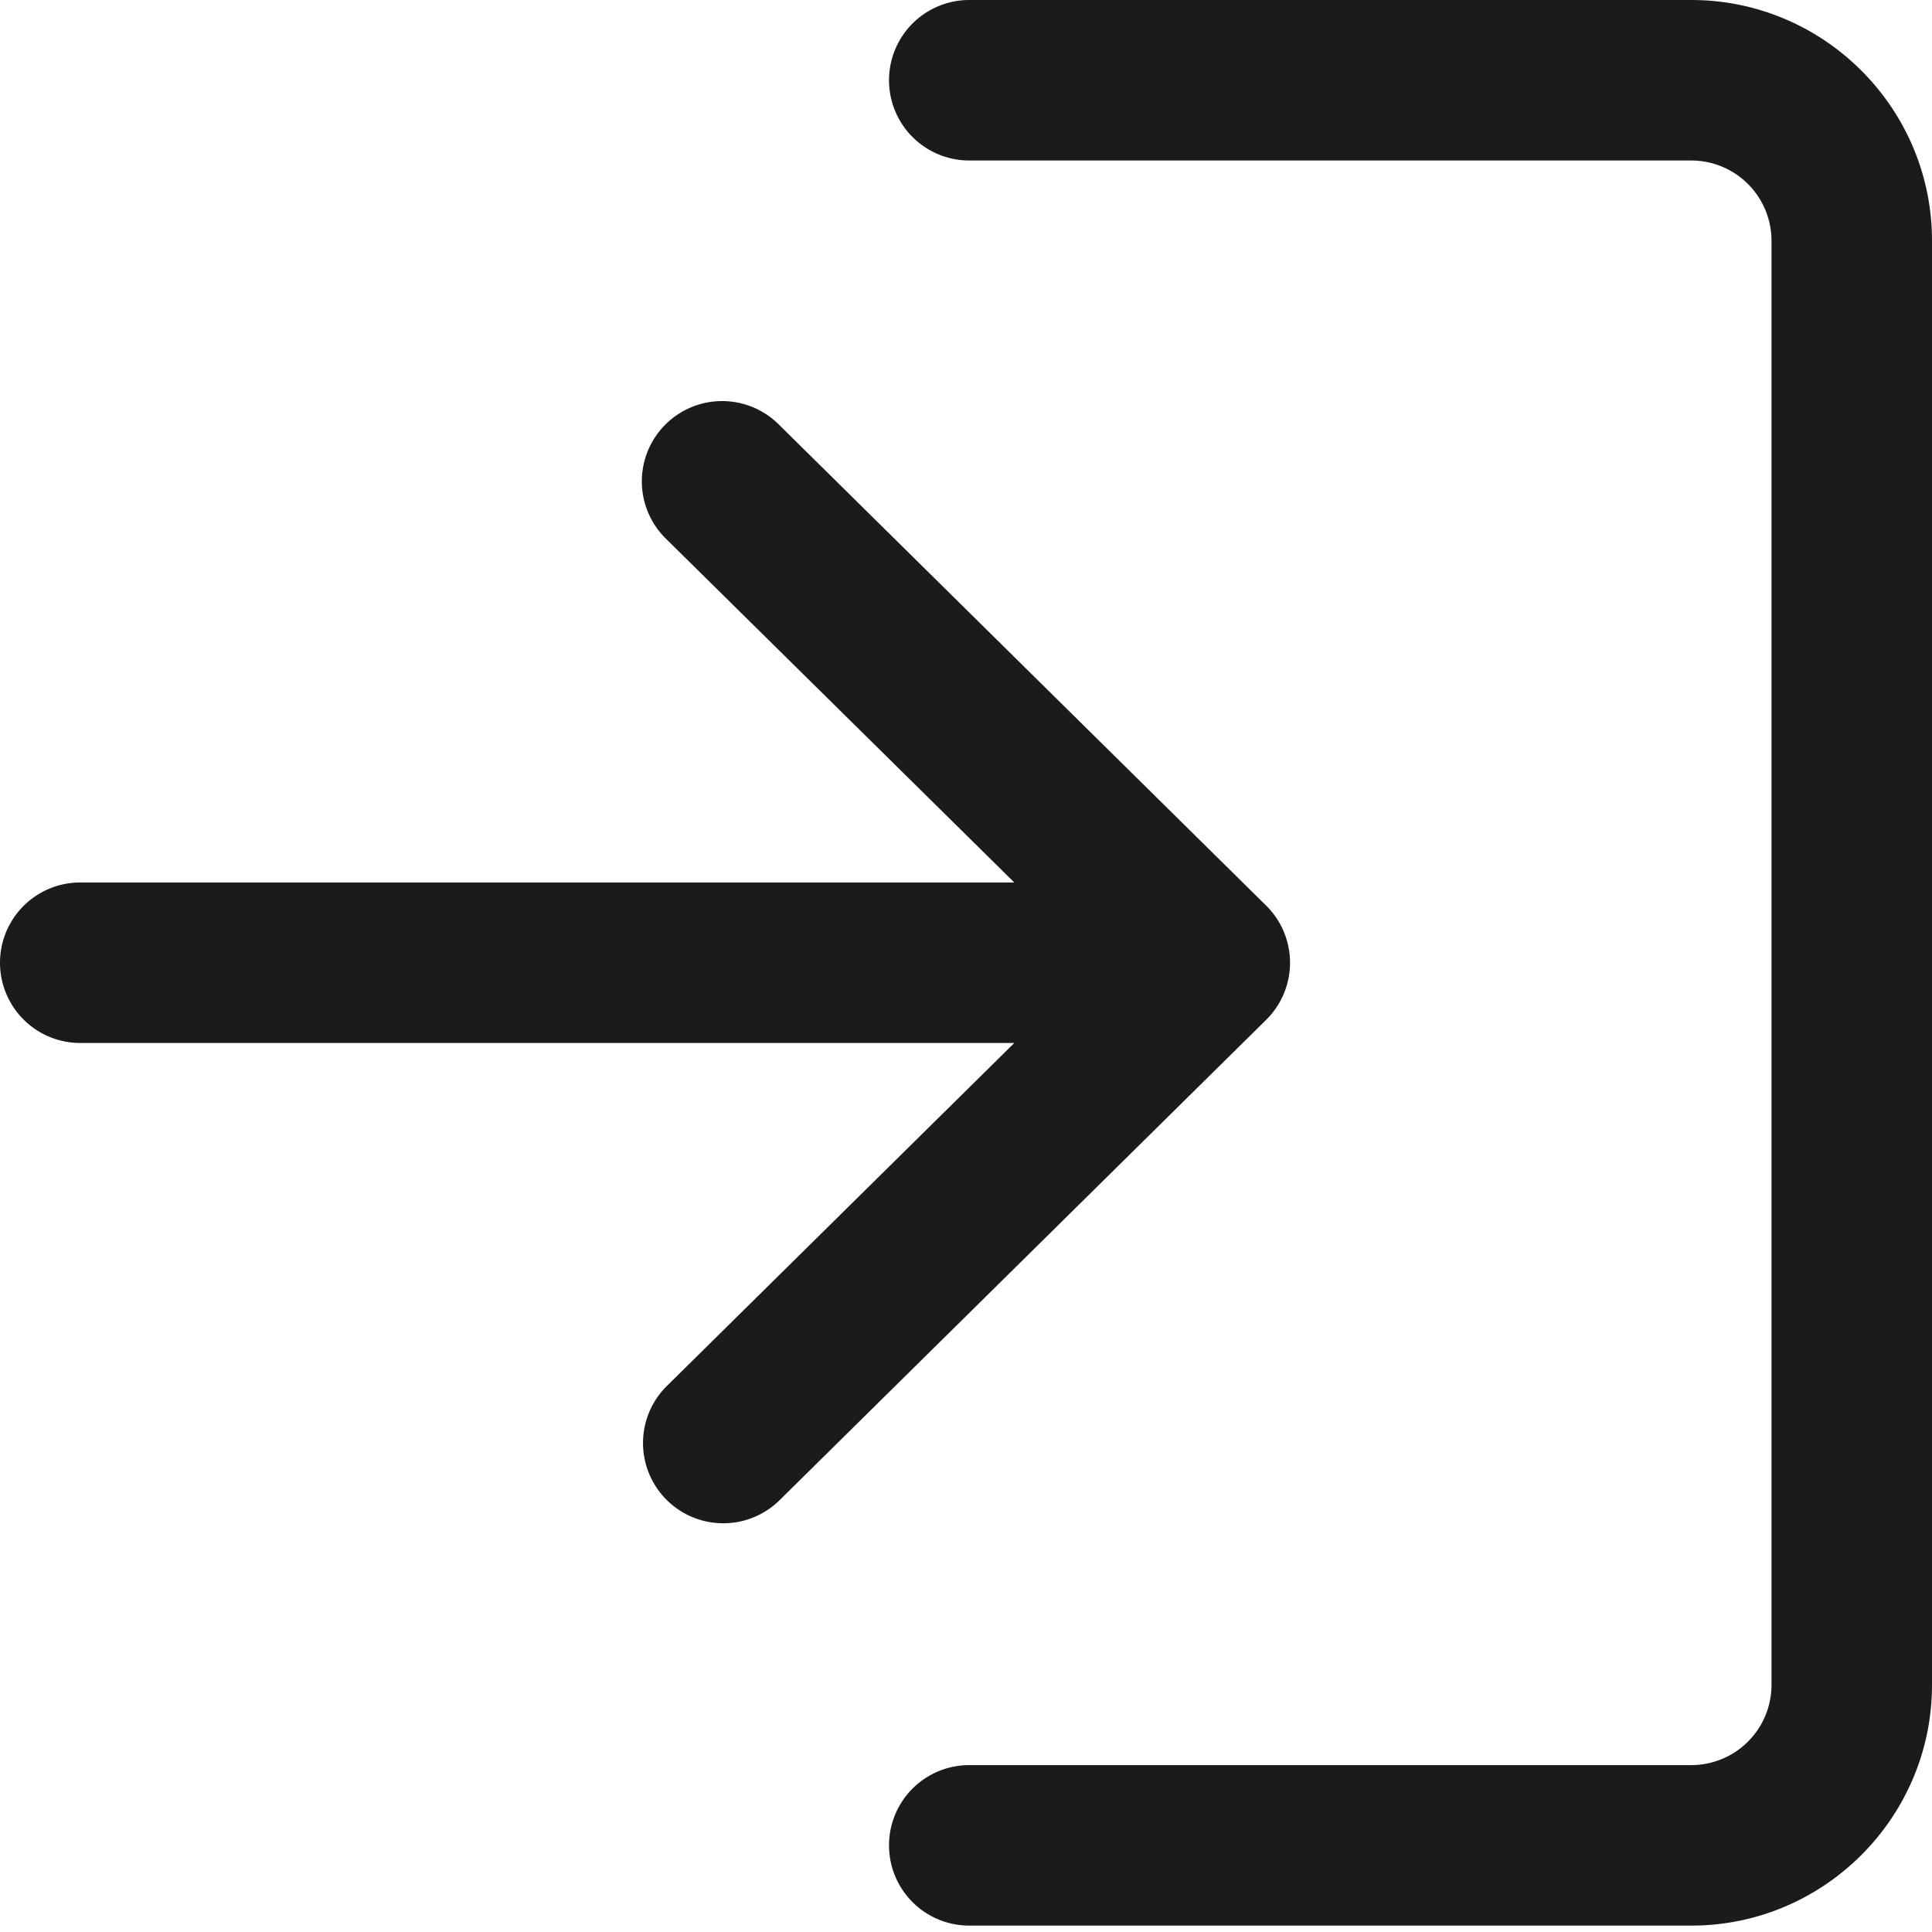 <svg width="13" height="13" fill="none" xmlns="http://www.w3.org/2000/svg"><path d="M6.522 11.877h4.858a.54.54 0 00.54-.54V1.62a.54.54 0 00-.54-.54H6.522a.54.54 0 110-1.08h4.858C12.273 0 13 .727 13 1.62v9.717c0 .893-.727 1.62-1.62 1.62H6.522a.54.54 0 110-1.08z" fill="#1B1B1B"/><path d="M8.52 6.094l-3.282-3.24a.54.54 0 10-.758.77l2.345 2.314H.54a.54.54 0 100 1.08h6.285L4.48 9.333a.54.54 0 00.758.769l3.282-3.24a.54.54 0 000-.768z" fill="#1B1B1B"/></svg>